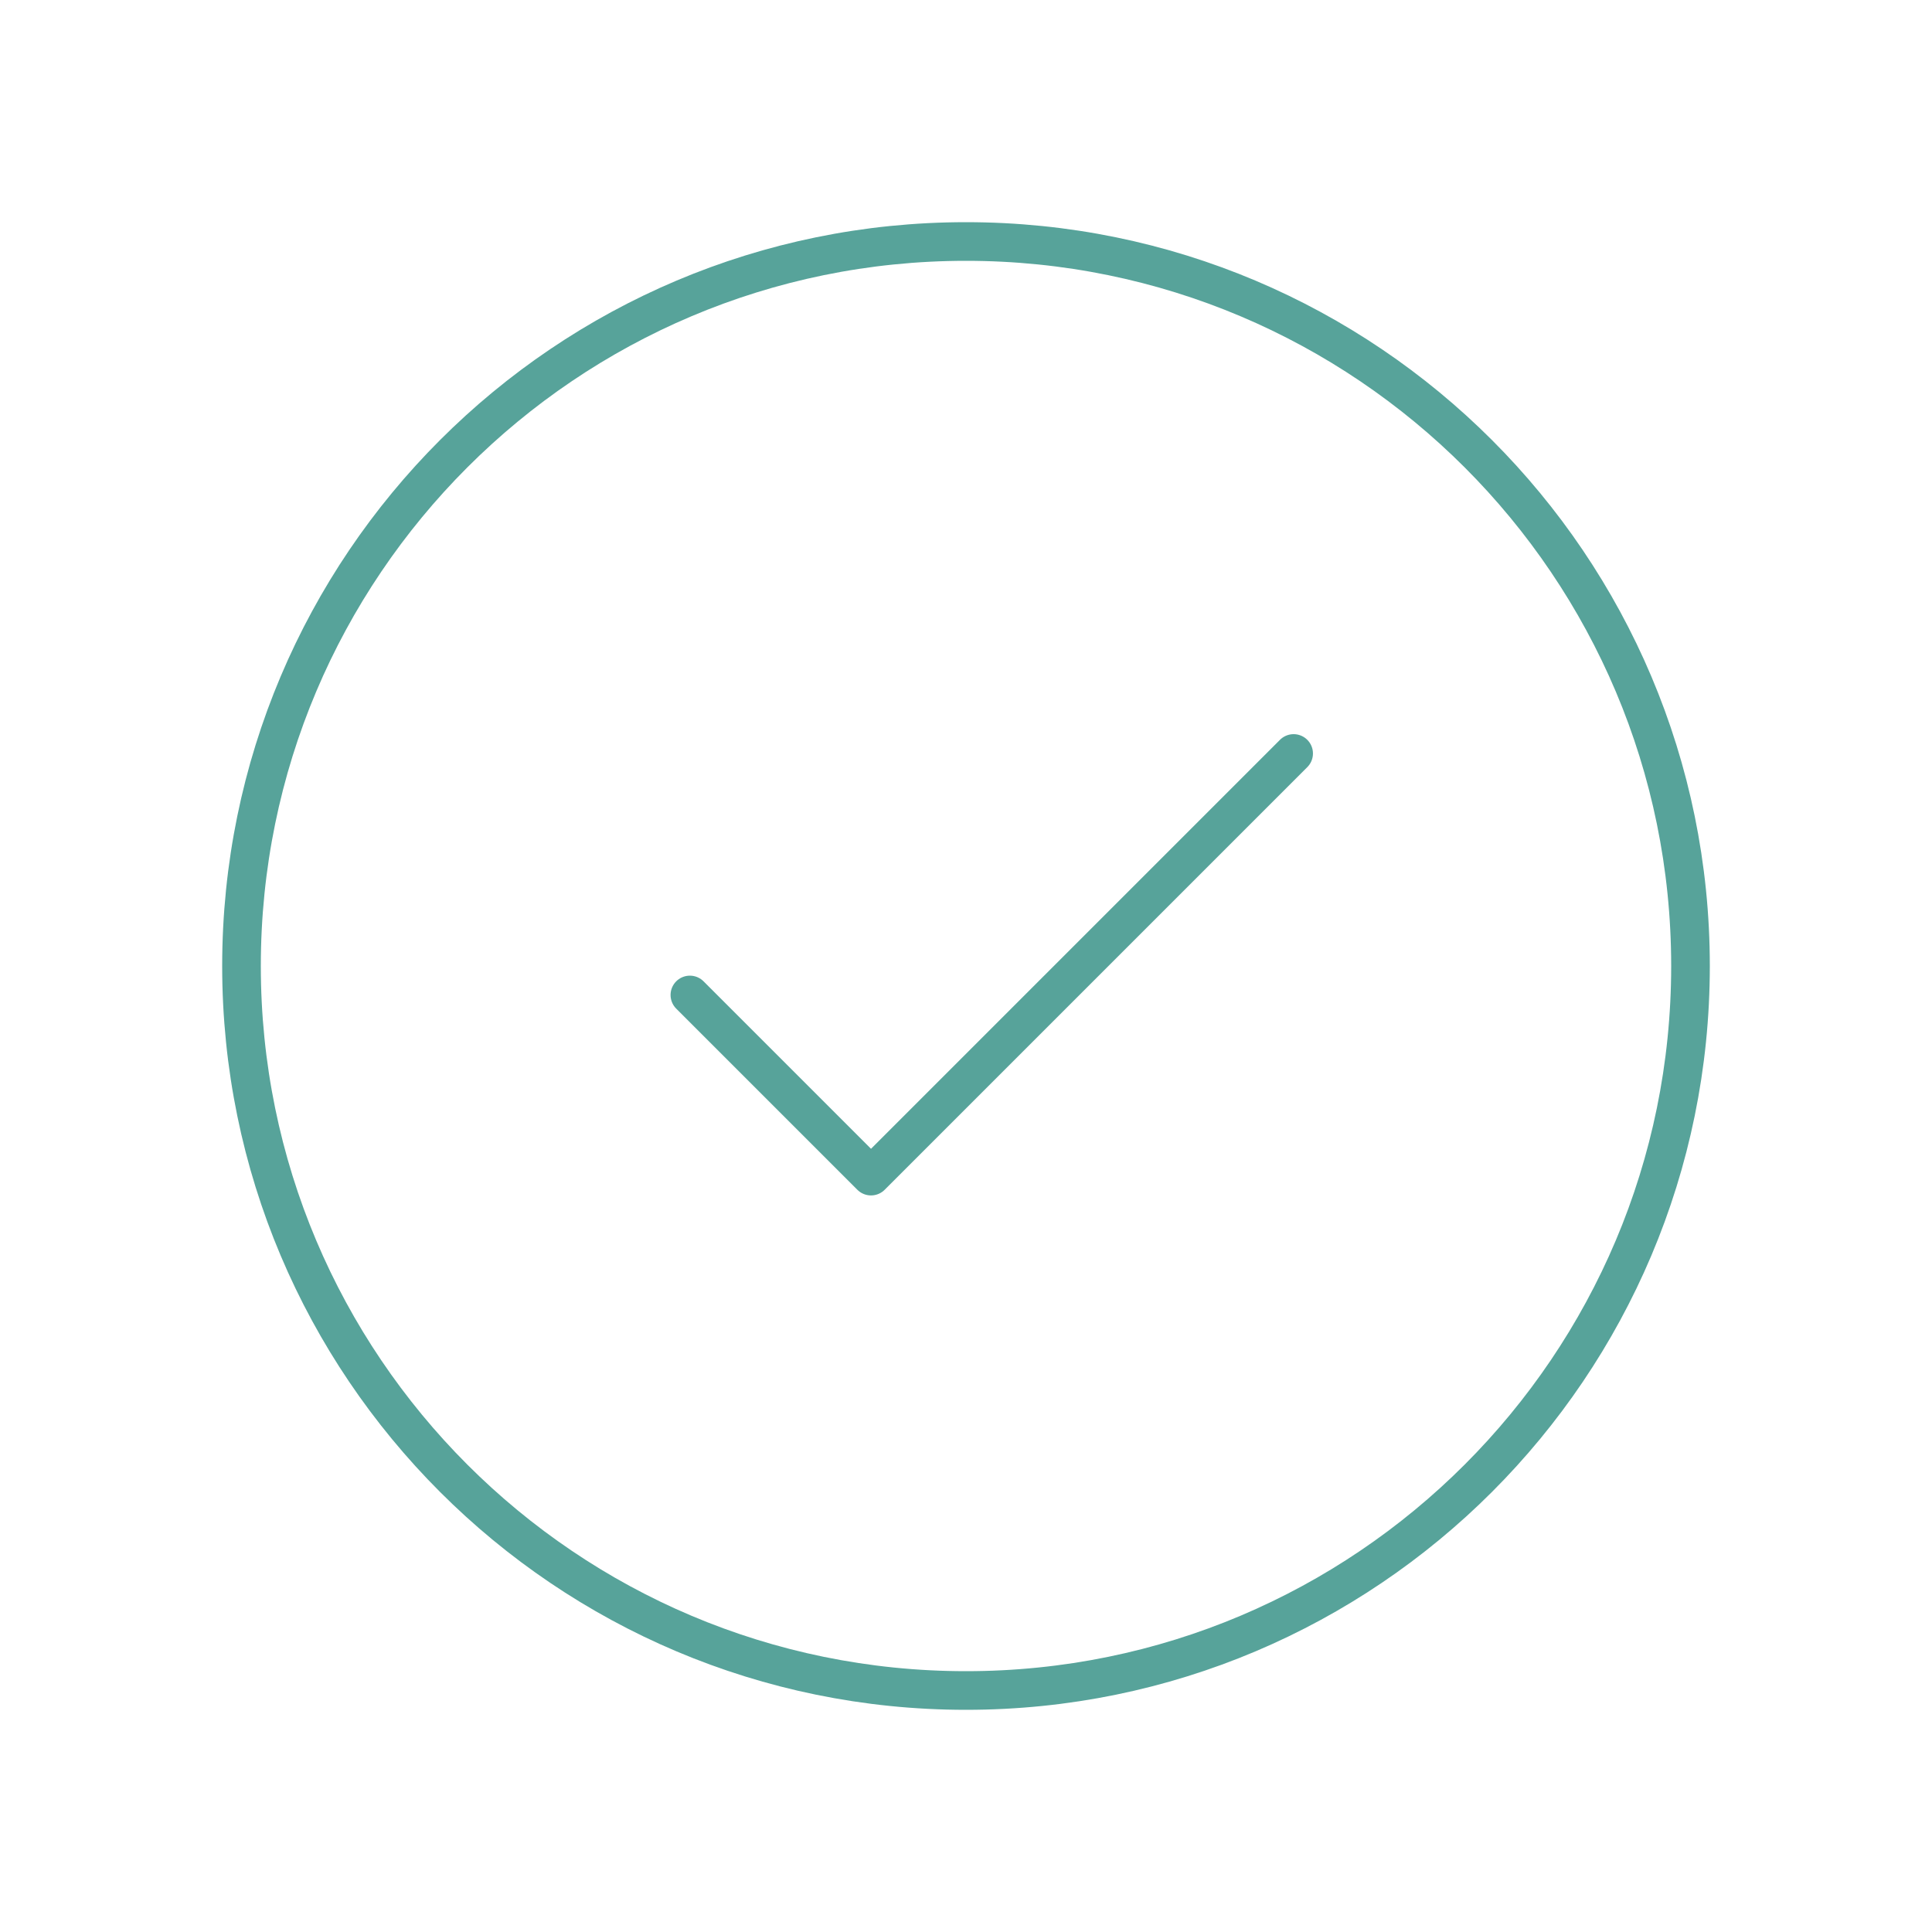 <svg width="300" height="300" viewBox="0 0 300 300" fill="none" xmlns="http://www.w3.org/2000/svg">
<rect x="0" y="0" width="300" height="300" fill="#333333" stroke="none"/>
<g clip-path="url(#clip0_219_1734)">
<rect width="300" height="300" fill="white"/>
<path d="M107.125 154.5L135.25 182.625L200.875 117" stroke="#57A39A" stroke-width="6" stroke-linecap="round" stroke-linejoin="round"/>
<path d="M150 262.5C212.132 262.5 262.5 212.132 262.5 150C262.5 87.868 212.132 37.5 150 37.5C87.868 37.5 37.5 87.868 37.5 150C37.5 212.132 87.868 262.5 150 262.5Z" stroke="#57A39A" stroke-width="6" stroke-linecap="round" stroke-linejoin="round"/>
</g>
<defs>
<clipPath id="clip0_219_1734">
<rect width="300" height="300" fill="white"/>
</clipPath>
</defs>
</svg>

